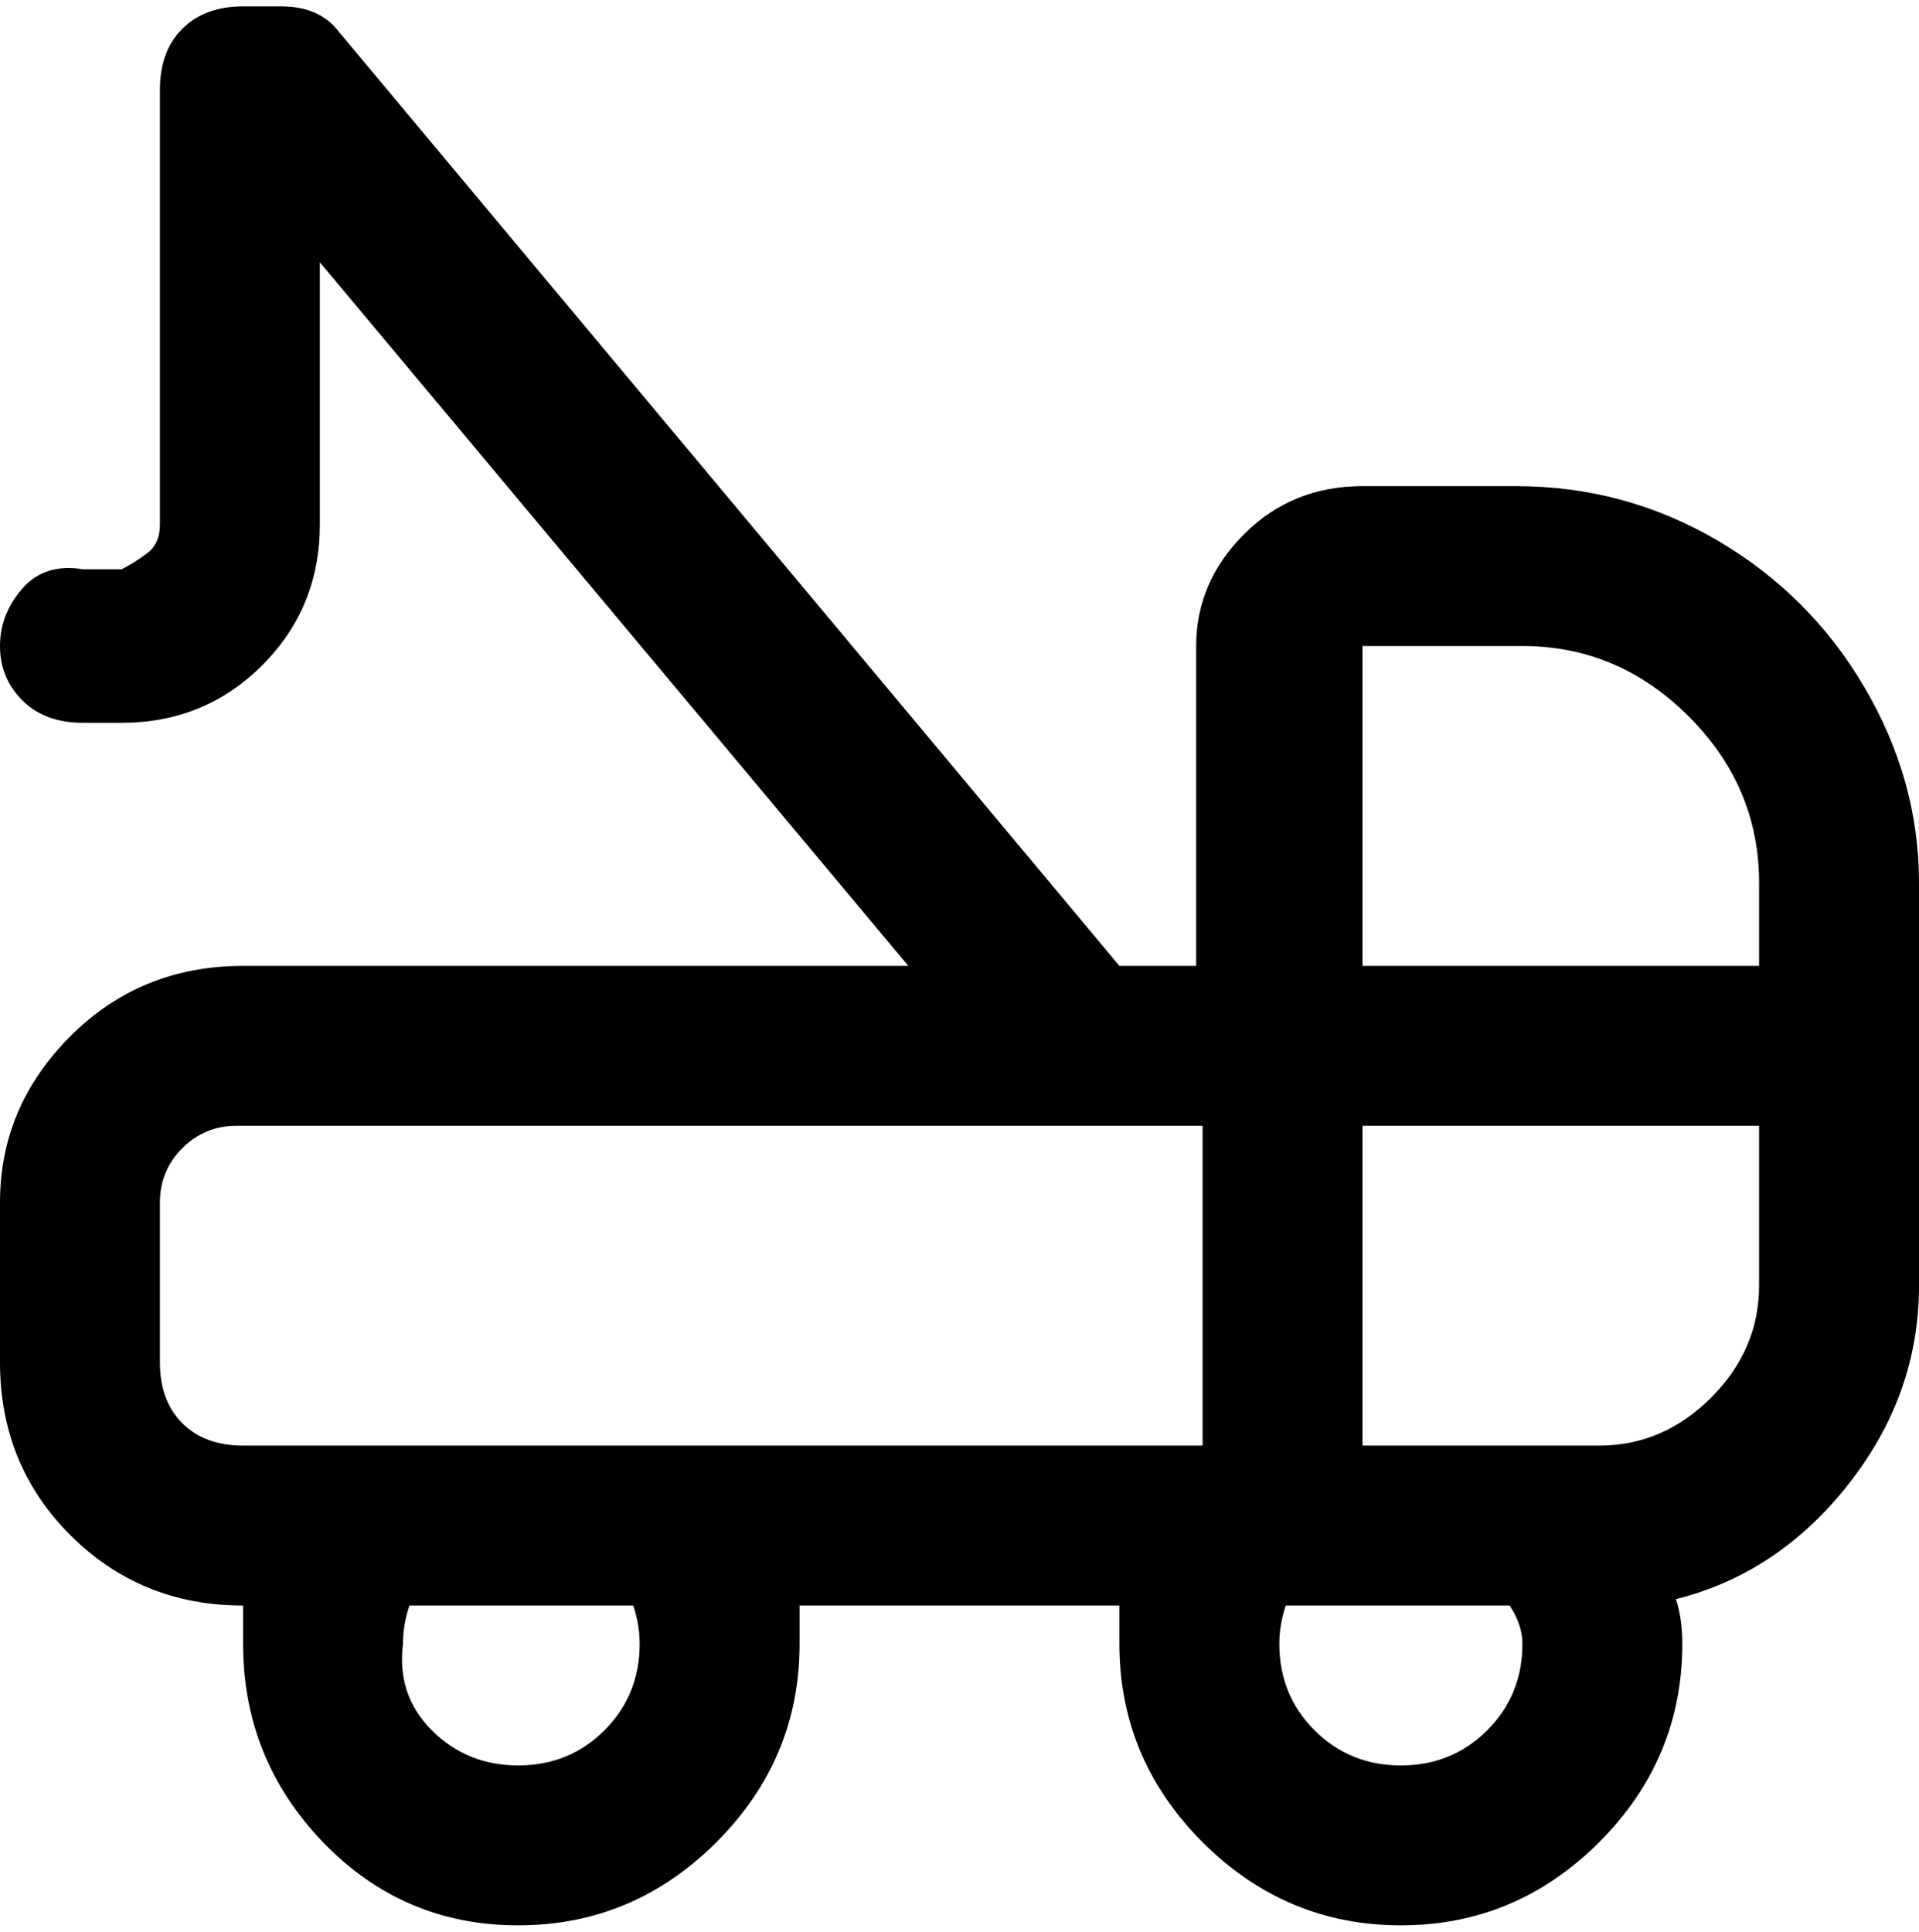 <svg viewBox="0 0 300 302.001" xmlns="http://www.w3.org/2000/svg"><path d="M238 76h-25q-11 0-18.5 7.5T187 101v50h-12L53 5q-3-4-9-4h-6q-6 0-9.5 3.5T25 14v68q0 3-2 4.5T19 89h-6q-6-1-9.5 3T0 101q0 5 3.5 8.5T13 113h6q13 0 22-9t9-22V41l92 110H38q-16 0-27 11T0 188v25q0 16 11 27t27 11v6q0 18 12.5 31T81 301q18 0 31-13t13-31v-6h50v6q0 18 13 31t31 13q18 0 31-13t13-31q0-4-1-7 16-4 27-18t11-31v-63q0-16-8.5-30.5t-23-23Q254 76 237 76h1zm0 25q15 0 26 11t11 26v13h-62v-50h25zM25 213v-25q0-5 3.5-8.5T37 176h151v50H38q-6 0-9.5-3.5T25 213zm75 44q0 8-5.5 13.5T81 276q-8 0-13.5-5.5T63 257q0-3 1-6h35q1 3 1 6zm119 19q-8 0-13.5-5.5T200 257q0-3 1-6h35q2 3 2 6 0 8-5.5 13.5T219 276zm31-50h-37v-50h62v25q0 10-7.5 17.5T250 226z"/></svg>